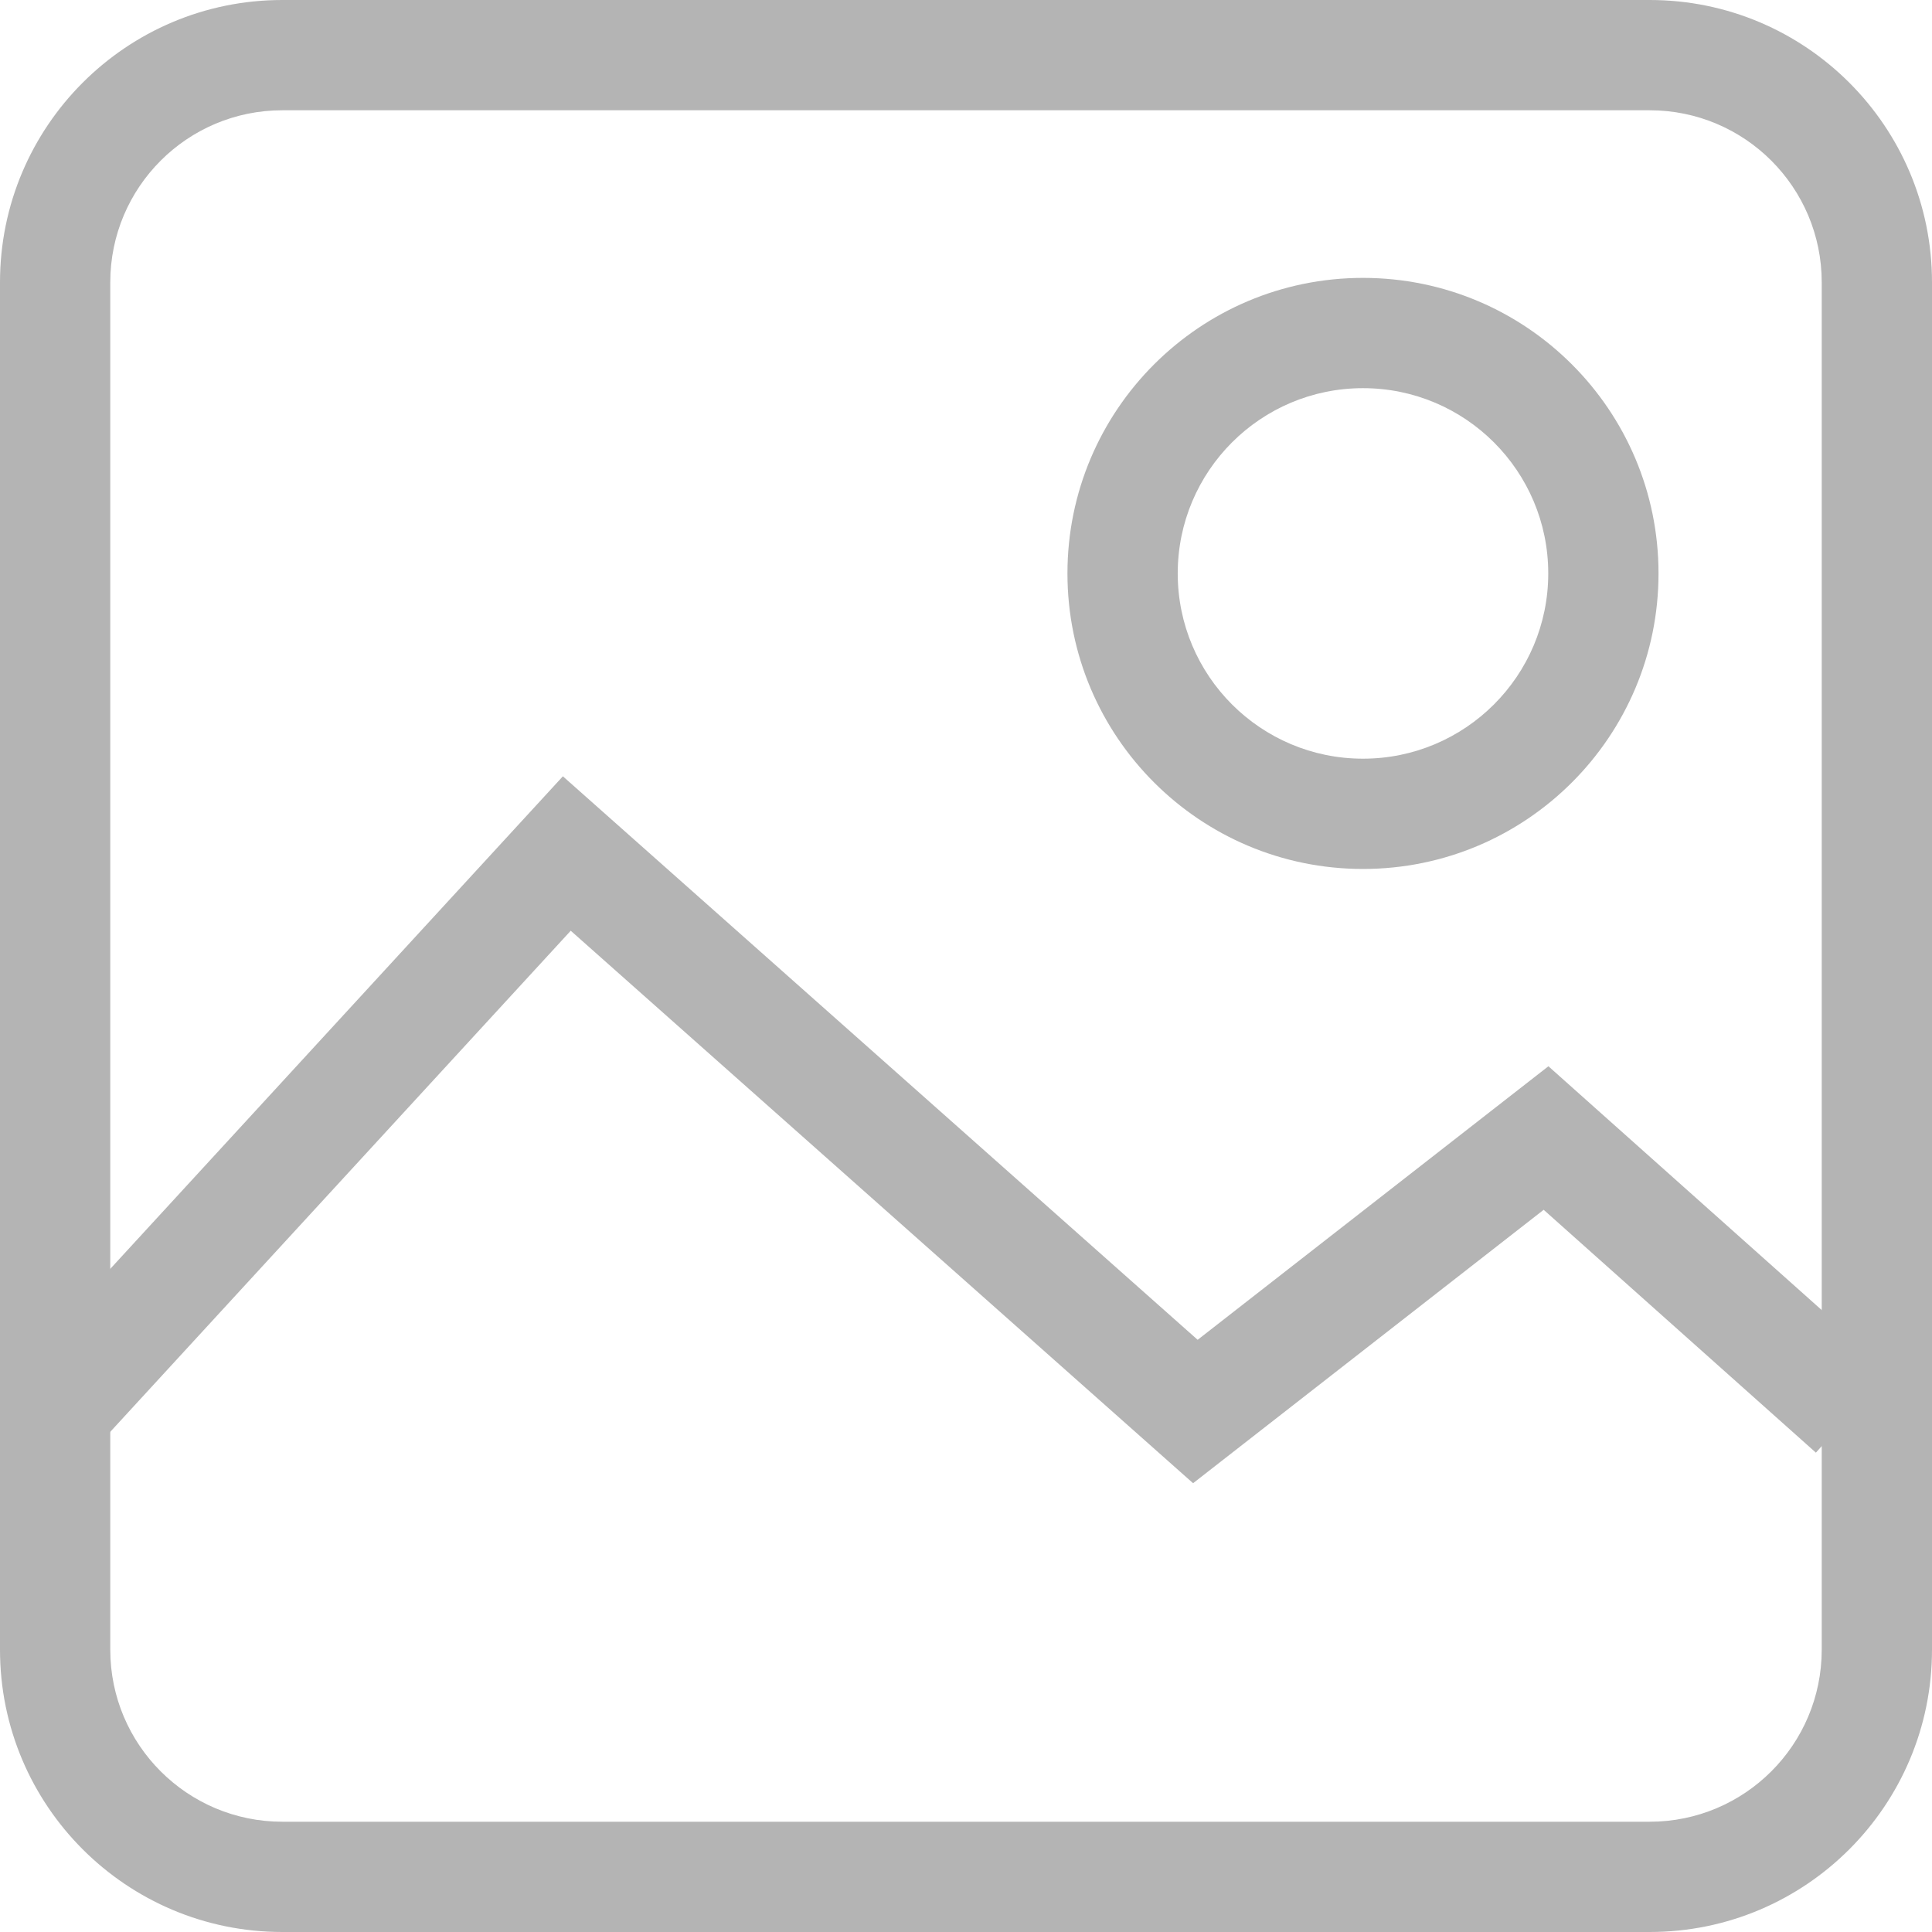 <svg width="438" height="438" viewBox="0 0 438 438" fill="none" xmlns="http://www.w3.org/2000/svg">
<path fill-rule="evenodd" clip-rule="evenodd" d="M374 25H64C42.461 25 25 42.461 25 64V374C25 395.539 42.461 413 64 413H374C395.539 413 413 395.539 413 374V64C413 42.461 395.539 25 374 25ZM64 0C28.654 0 0 28.654 0 64V374C0 409.346 28.654 438 64 438H374C409.346 438 438 409.346 438 374V64C438 28.654 409.346 0 374 0H64Z" fill="#B4B4B4"/>
<path fill-rule="evenodd" clip-rule="evenodd" d="M127.61 175.995L271.517 303.745L351.038 241.729L428.321 310.672L411.679 329.328L349.962 274.271L270.483 336.255L129.39 211.005L18.704 331.458L0.296 314.542L127.61 175.995Z" fill="#B4B4B4"/>
<path fill-rule="evenodd" clip-rule="evenodd" d="M309 172C332.196 172 351 153.196 351 130C351 106.804 332.196 88 309 88C285.804 88 267 106.804 267 130C267 153.196 285.804 172 309 172ZM309 197C346.003 197 376 167.003 376 130C376 92.997 346.003 63 309 63C271.997 63 242 92.997 242 130C242 167.003 271.997 197 309 197Z" fill="#B4B4B4"/>
</svg>
